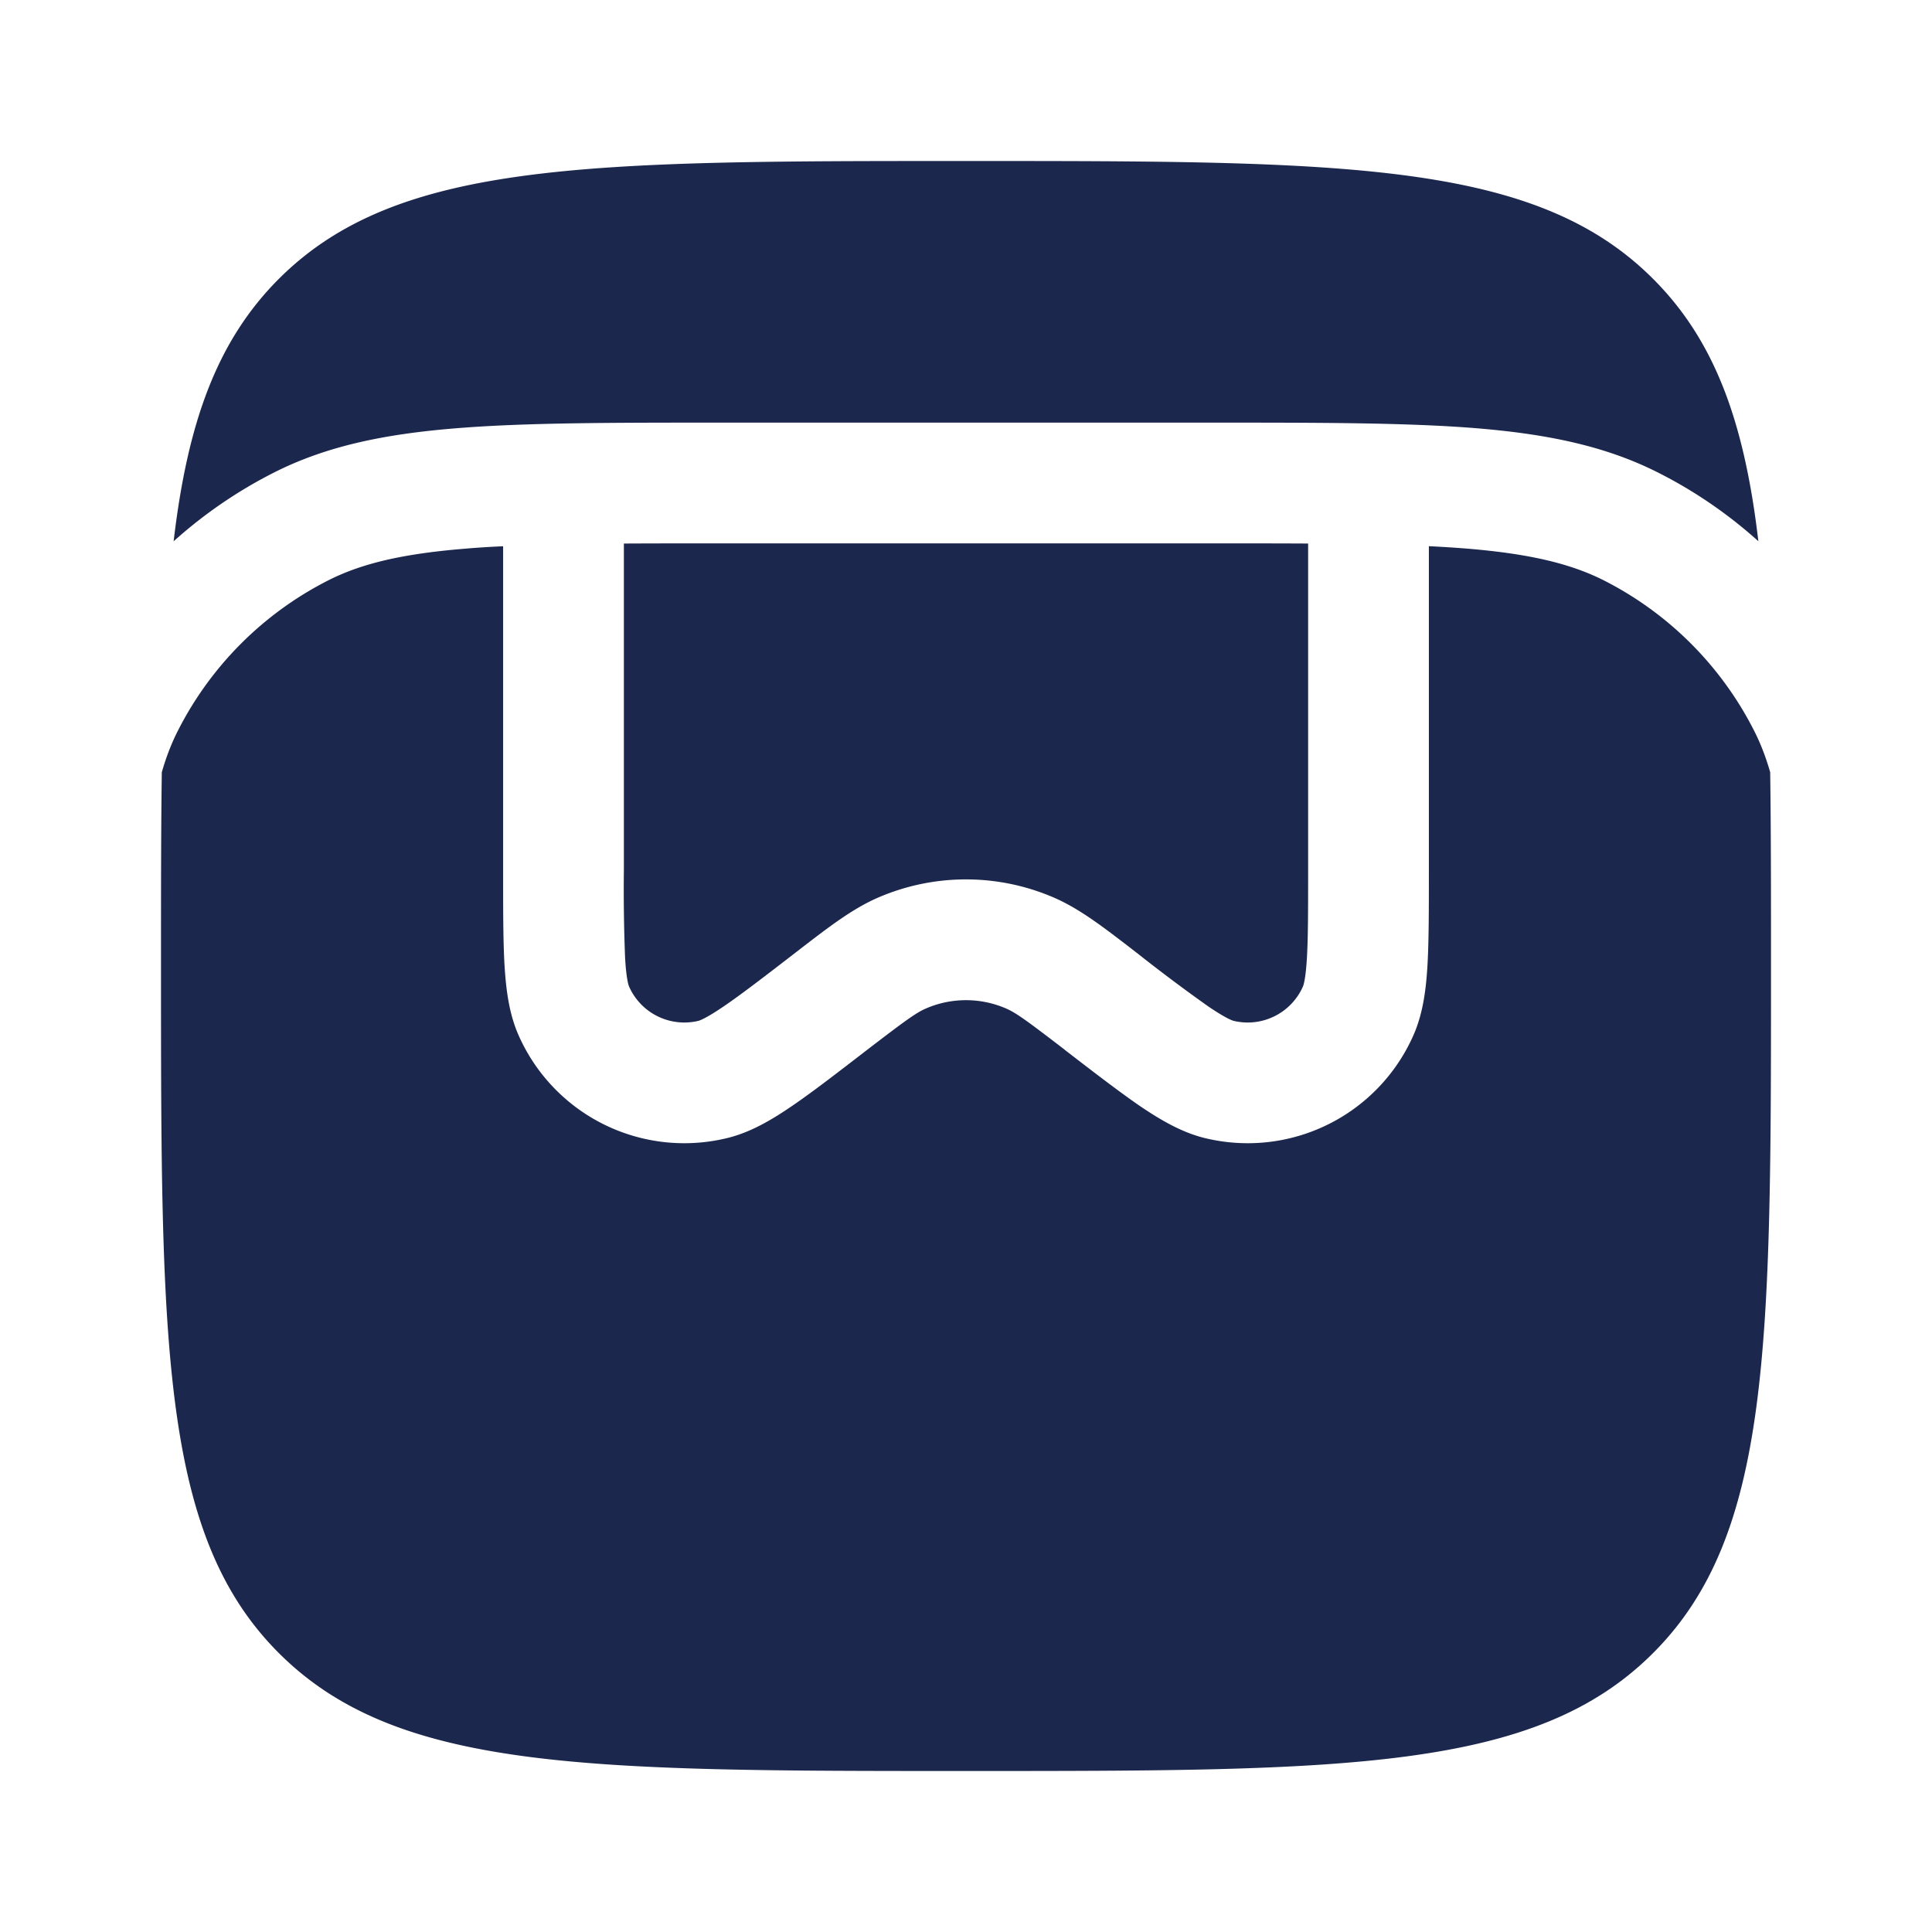 <svg xmlns="http://www.w3.org/2000/svg" width="24" height="24" fill="none">
  <g fill="#1C274D">
    <path fill-rule="evenodd" d="M2 12c0-.882 0-1.68.01-2.407.056-.195.123-.366.203-.522a4.25 4.25 0 0 1 1.858-1.858c.411-.21.919-.333 1.706-.397.15-.013.307-.023.473-.03v4.045c0 .468 0 .851.017 1.153.018.298.054.606.177.881a2.25 2.25 0 0 0 2.587 1.273c.293-.07.56-.23.806-.398.25-.17.553-.404.924-.69l.018-.014c.47-.36.602-.456.723-.508a1.25 1.25 0 0 1 .996 0c.121.052.253.147.723.508l.018.015c.37.285.675.519.924.69.247.167.513.326.806.397a2.25 2.25 0 0 0 2.587-1.273c.123-.275.16-.583.177-.881.017-.302.017-.685.017-1.153V6.785c.166.008.323.018.473.03.787.065 1.295.189 1.707.398a4.25 4.25 0 0 1 1.857 1.858c.08.156.147.327.203.522.01.726.01 1.525.01 2.407 0 4.714 0 7.071-1.465 8.535C19.072 22 16.714 22 12 22s-7.071 0-8.536-1.465C2 19.072 2 16.714 2 12Zm19.843-5.277c-.173-1.474-.538-2.49-1.308-3.259C19.072 2 16.714 2 12 2S4.929 2 3.464 3.464c-.769.77-1.134 1.785-1.307 3.26a5.75 5.75 0 0 1 1.233-.847c.658-.336 1.385-.484 2.265-.556.864-.071 1.94-.071 3.311-.071h6.068c1.371 0 2.447 0 3.311.07.88.073 1.607.221 2.265.557.45.228.863.514 1.233.846Z" clip-rule="evenodd"/>
    <path d="M7.75 10.808V6.752c.38-.002.794-.002 1.25-.002h6c.456 0 .87 0 1.25.002v4.056c0 .496 0 .836-.015 1.09-.015.262-.043.343-.05.358a.75.75 0 0 1-.862.425c-.016-.004-.097-.032-.315-.18a20.93 20.93 0 0 1-.872-.653l-.067-.052c-.37-.285-.659-.507-.973-.644a2.75 2.75 0 0 0-2.192 0c-.314.137-.603.359-.973.644l-.067.052c-.393.303-.663.51-.873.653-.217.148-.298.176-.314.18a.75.75 0 0 1-.862-.425c-.007-.015-.035-.096-.05-.358a21.485 21.485 0 0 1-.015-1.09Z"/>
  </g>
</svg>
